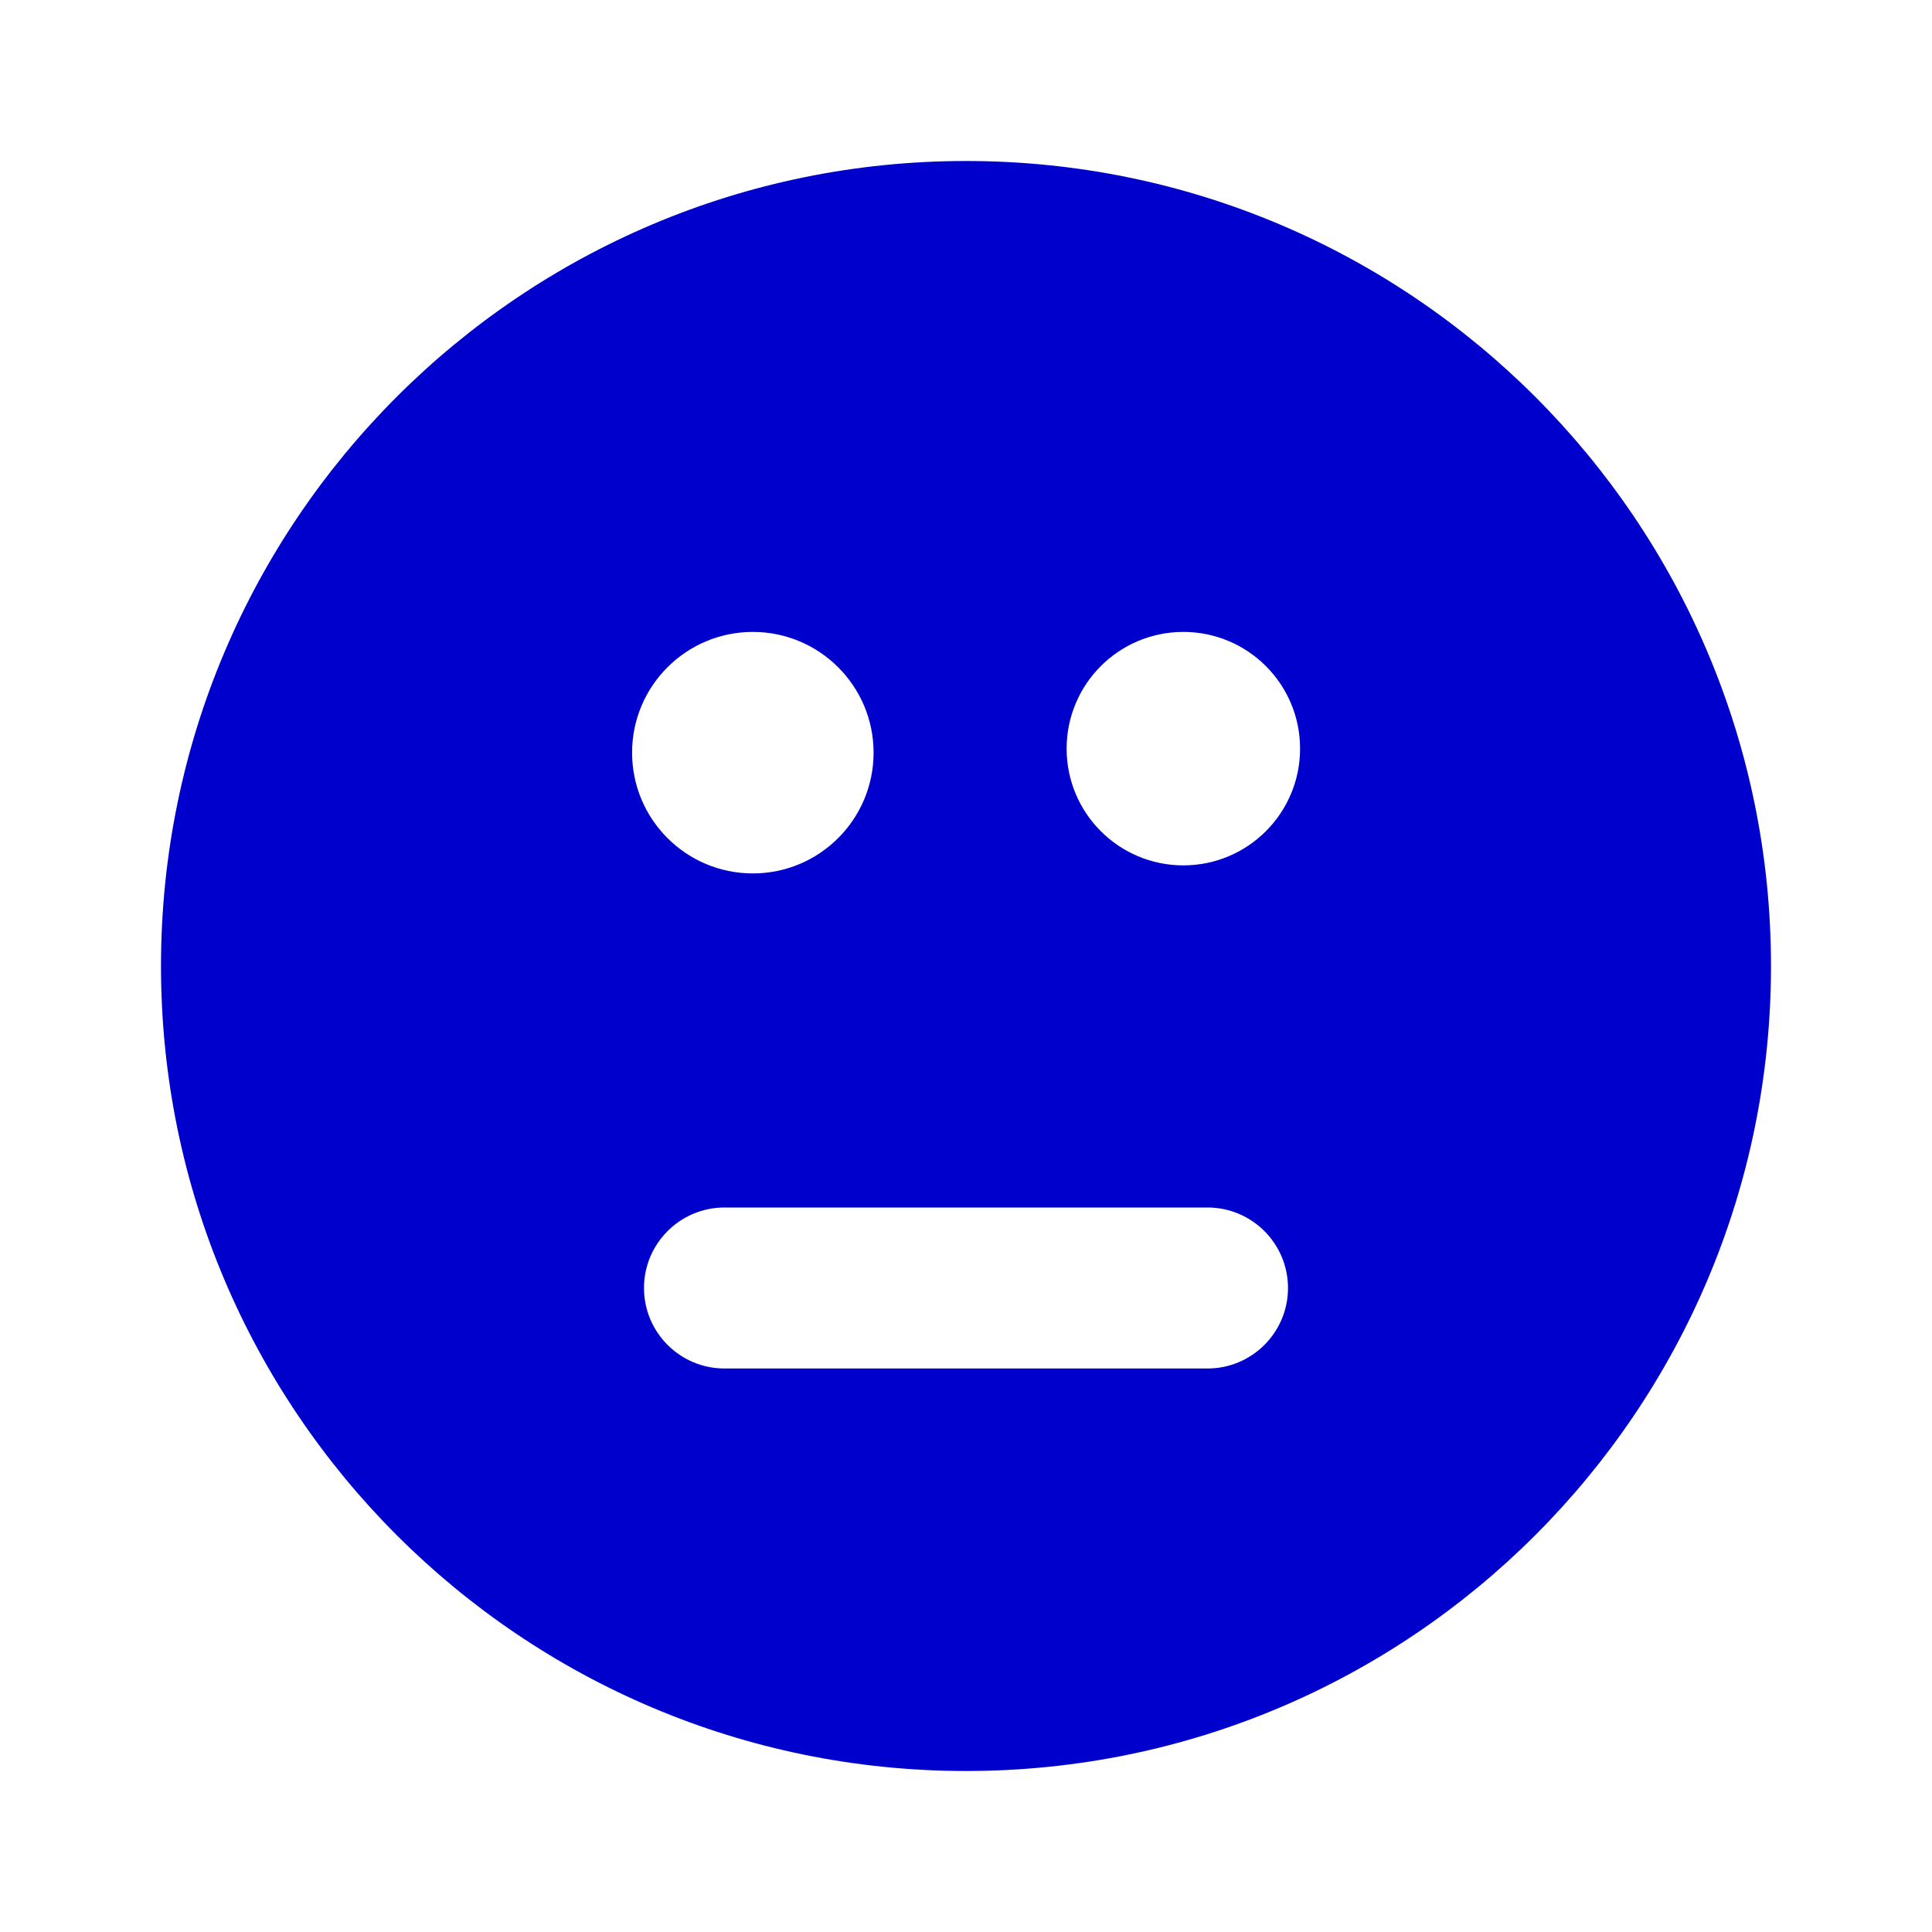 <svg width="24" height="24" viewBox="0 0 24 24" fill="none" xmlns="http://www.w3.org/2000/svg">
<path fill-rule="evenodd" clip-rule="evenodd" d="M12 22C17.523 22 22 17.523 22 12C22 6.477 17.523 2 12 2C6.477 2 2 6.477 2 12C2 17.523 6.477 22 12 22ZM9.352 7.85C8.523 7.85 7.852 8.522 7.852 9.35C7.852 10.178 8.523 10.85 9.352 10.85C10.18 10.85 10.852 10.178 10.852 9.35C10.852 8.522 10.18 7.85 9.352 7.85ZM14.7 7.85C13.899 7.85 13.25 8.499 13.25 9.3C13.25 10.101 13.899 10.75 14.7 10.75C15.501 10.75 16.15 10.101 16.15 9.3C16.15 8.499 15.501 7.85 14.7 7.85ZM9 15C8.448 15 8 15.448 8 16C8 16.552 8.448 17 9 17H15C15.552 17 16 16.552 16 16C16 15.448 15.552 15 15 15H9Z" fill="#0000CC"/>
</svg>
